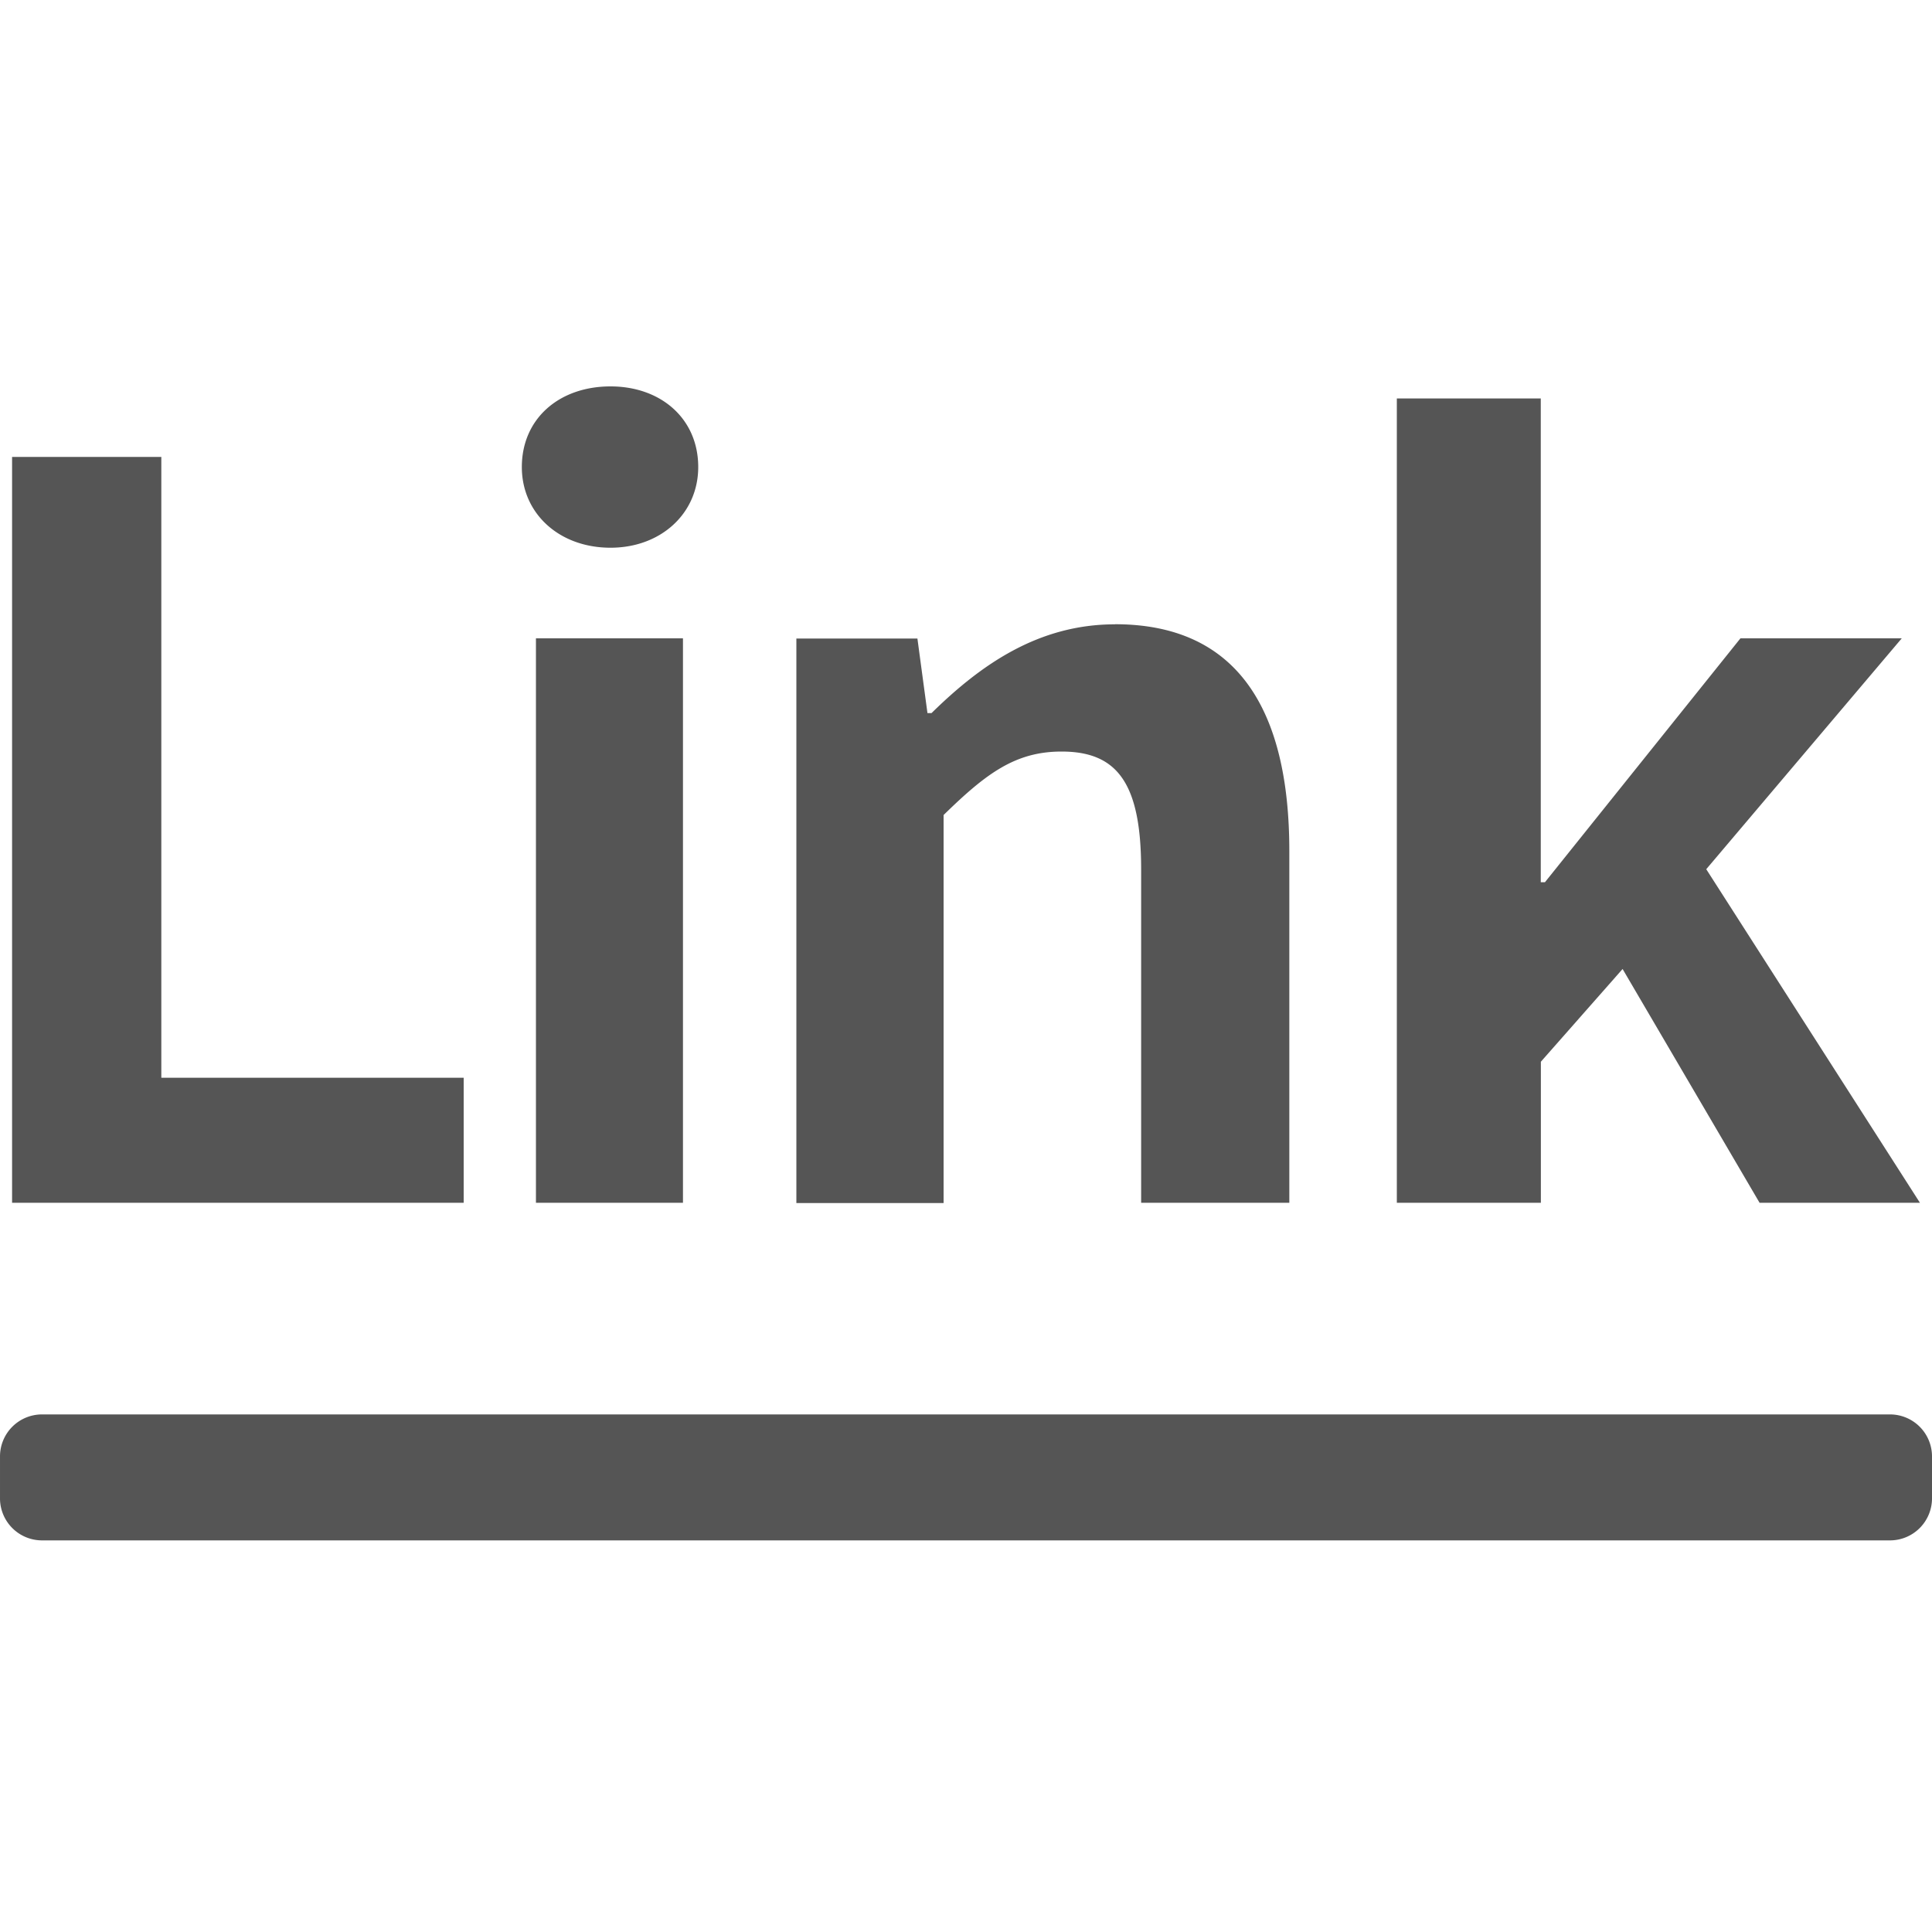 <svg t="1650874332616" class="icon" viewBox="0 0 1024 1024" version="1.1" xmlns="http://www.w3.org/2000/svg" p-id="5530" width="200" height="200"><path d="M1001.73 749.67a22.272 22.272 0 0 1 22.272 22.272v22.221a22.272 22.272 0 0 1-22.272 22.272H22.274A22.272 22.272 0 0 1 0.002 794.163v-22.221a22.272 22.272 0 0 1 22.272-22.272h979.456zM85.506 242.176v329.062H245.762v66.253H6.402V242.176H85.506z m276.48 96.154v299.162H284.06V338.33H361.986z m228.966-7.475c64.614 0 92.416 44.851 92.416 120.218v186.419h-78.541V460.8c0-45.926-12.8-62.464-42.189-62.464-24.576 0-40.09 11.725-62.515 33.638v205.67H422.095V338.432h64.154l5.325 39.526h2.15c26.112-25.651 56.627-47.053 97.229-47.053v-0.051z m225.69-119.706v256.461h2.202l103.629-129.28h85.504l-103.629 122.368 113.254 176.794h-84.992l-72.602-123.904-43.315 49.152v74.752H740.354V211.2h76.39zM323.586 204.8c26.726 0 46.49 17.101 46.49 42.752 0 24.576-19.763 42.752-46.49 42.752-27.238 0-47.002-18.176-47.002-42.752 0-25.651 19.763-42.752 47.002-42.752z" p-id="5531" fill="#555555"></path></svg>
